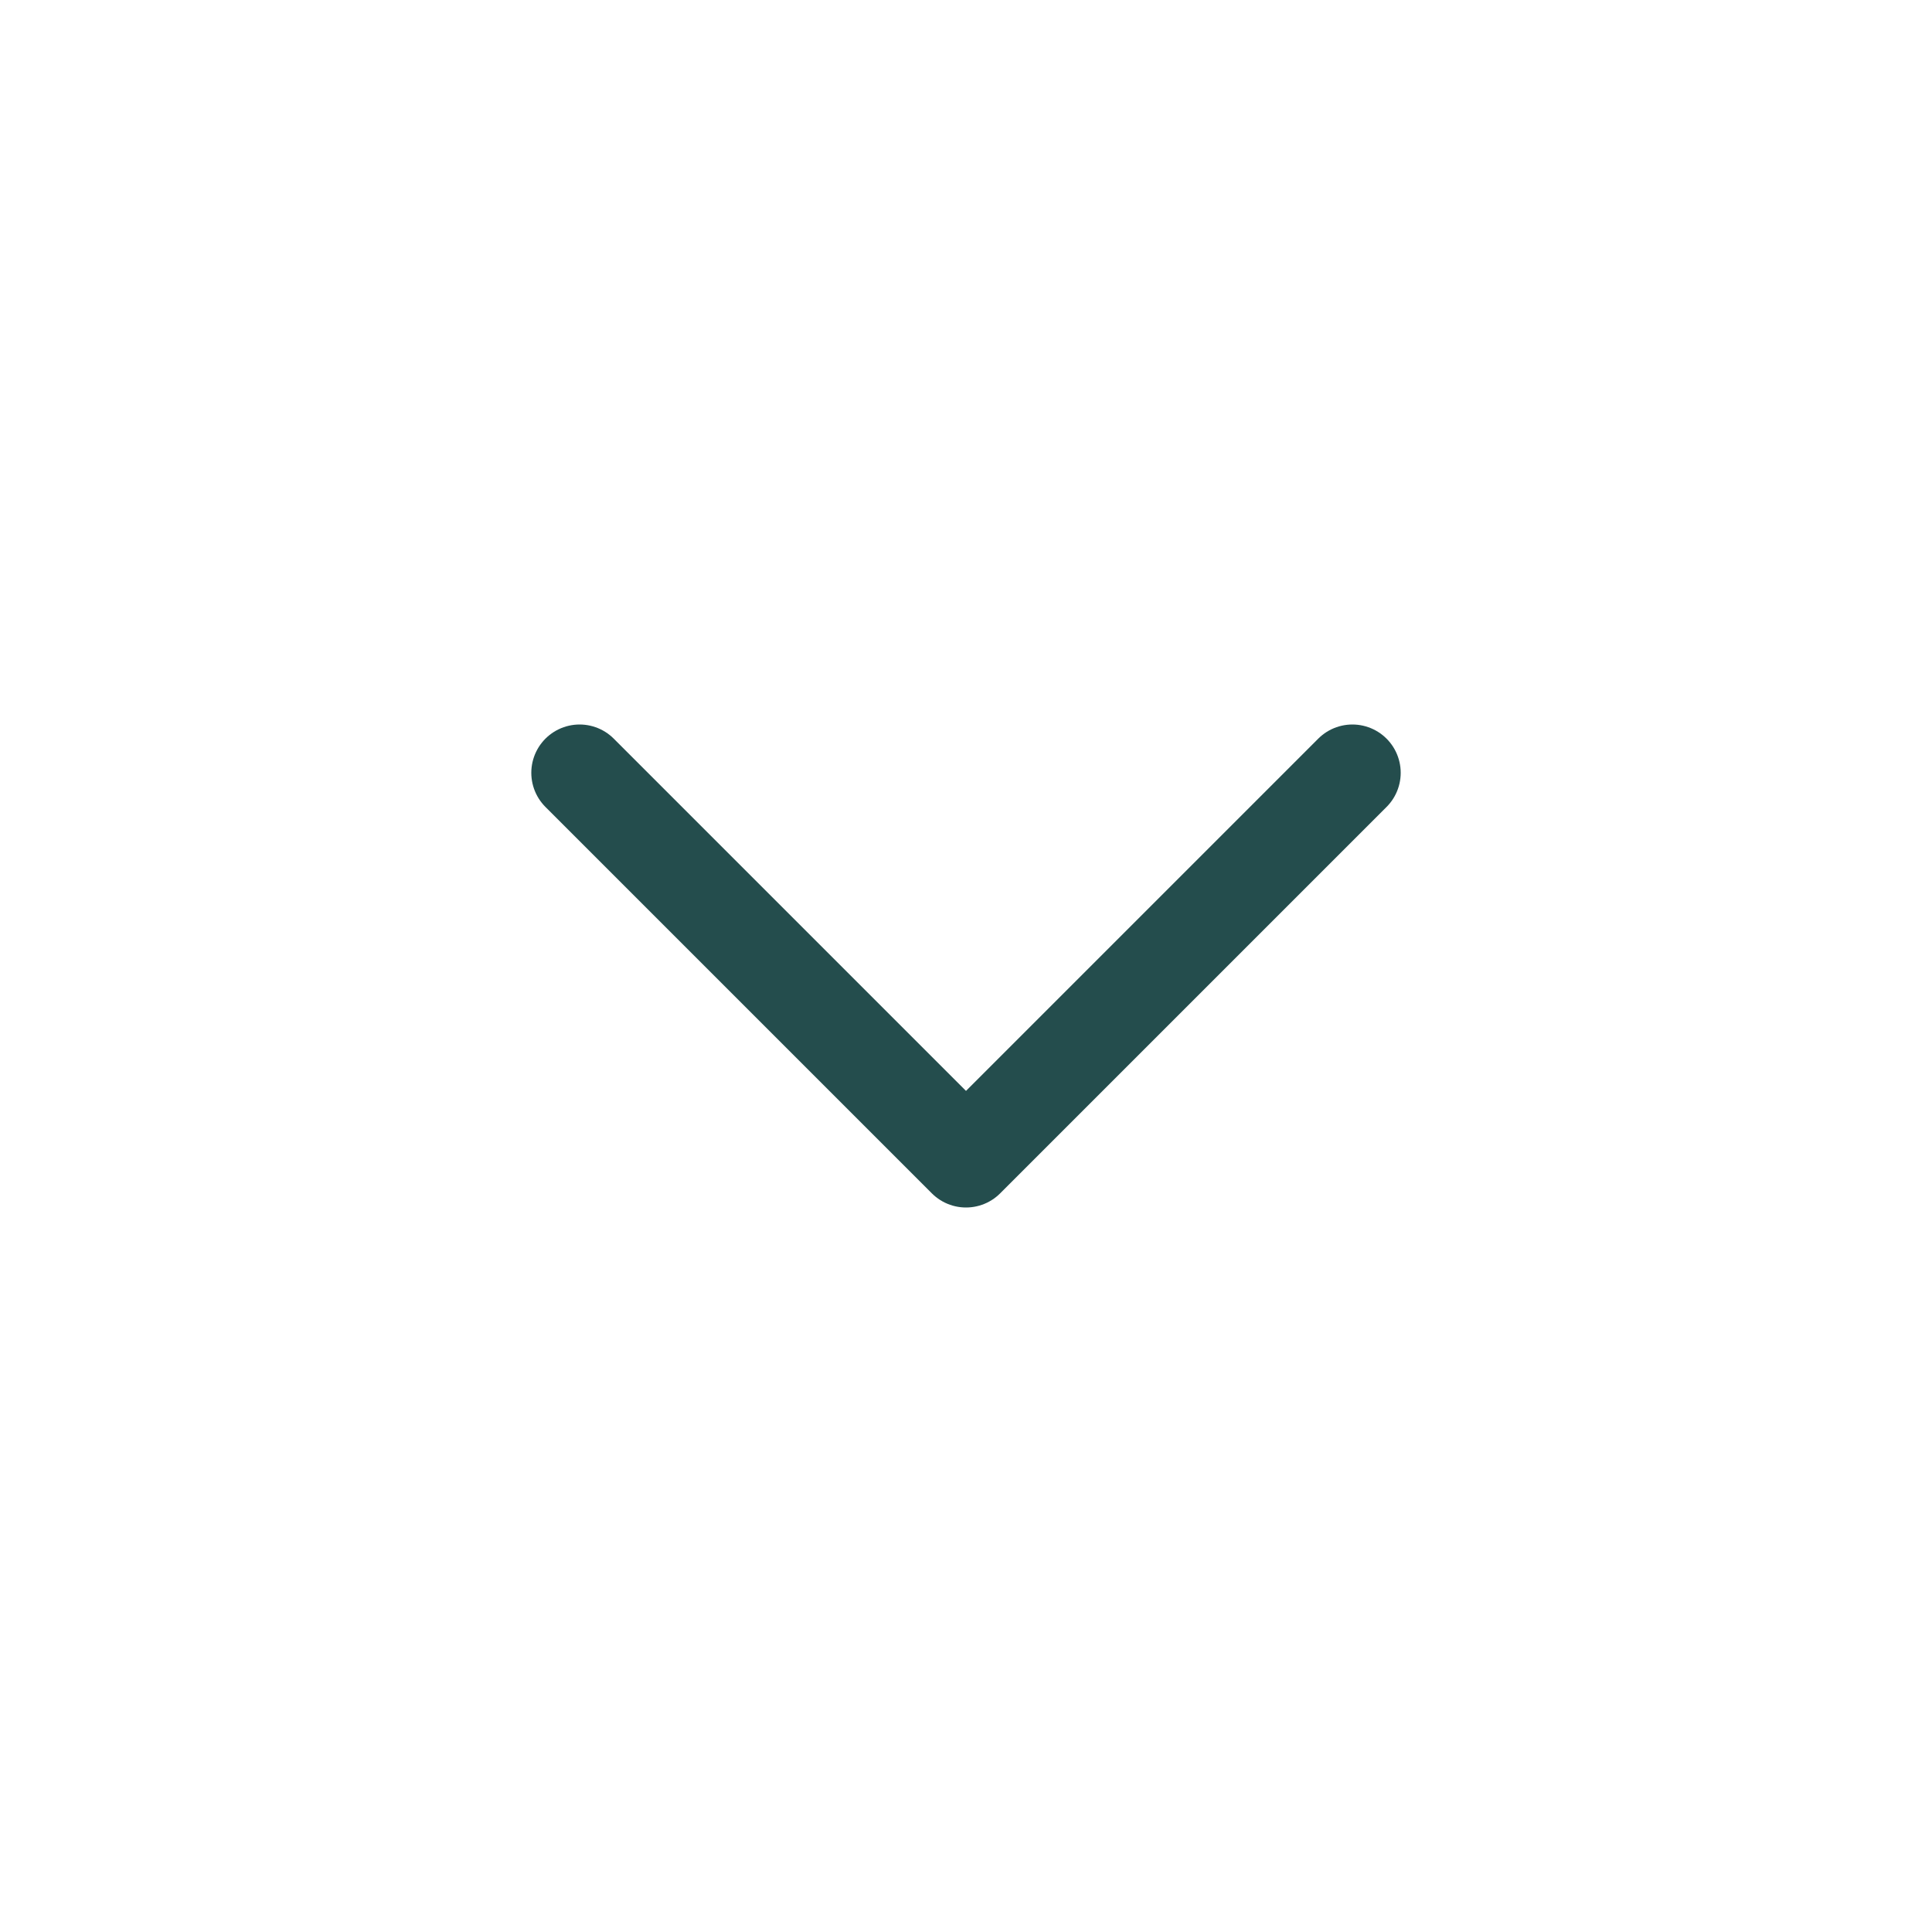<svg xmlns="http://www.w3.org/2000/svg" width="20" height="20" viewBox="0 0 20 20">
  <g id="icon-small-right-arrow" transform="translate(-341 -652)">
    <rect id="frame" width="20" height="20" transform="translate(341 652)" fill="none"/>
    <path id="_" data-name="&gt;" d="M4,8,0,4,4,0" transform="translate(347 664) rotate(-90)" fill="none" stroke="#244d4d" stroke-linecap="round" stroke-linejoin="round" stroke-width="1"/>
  </g>
</svg>
